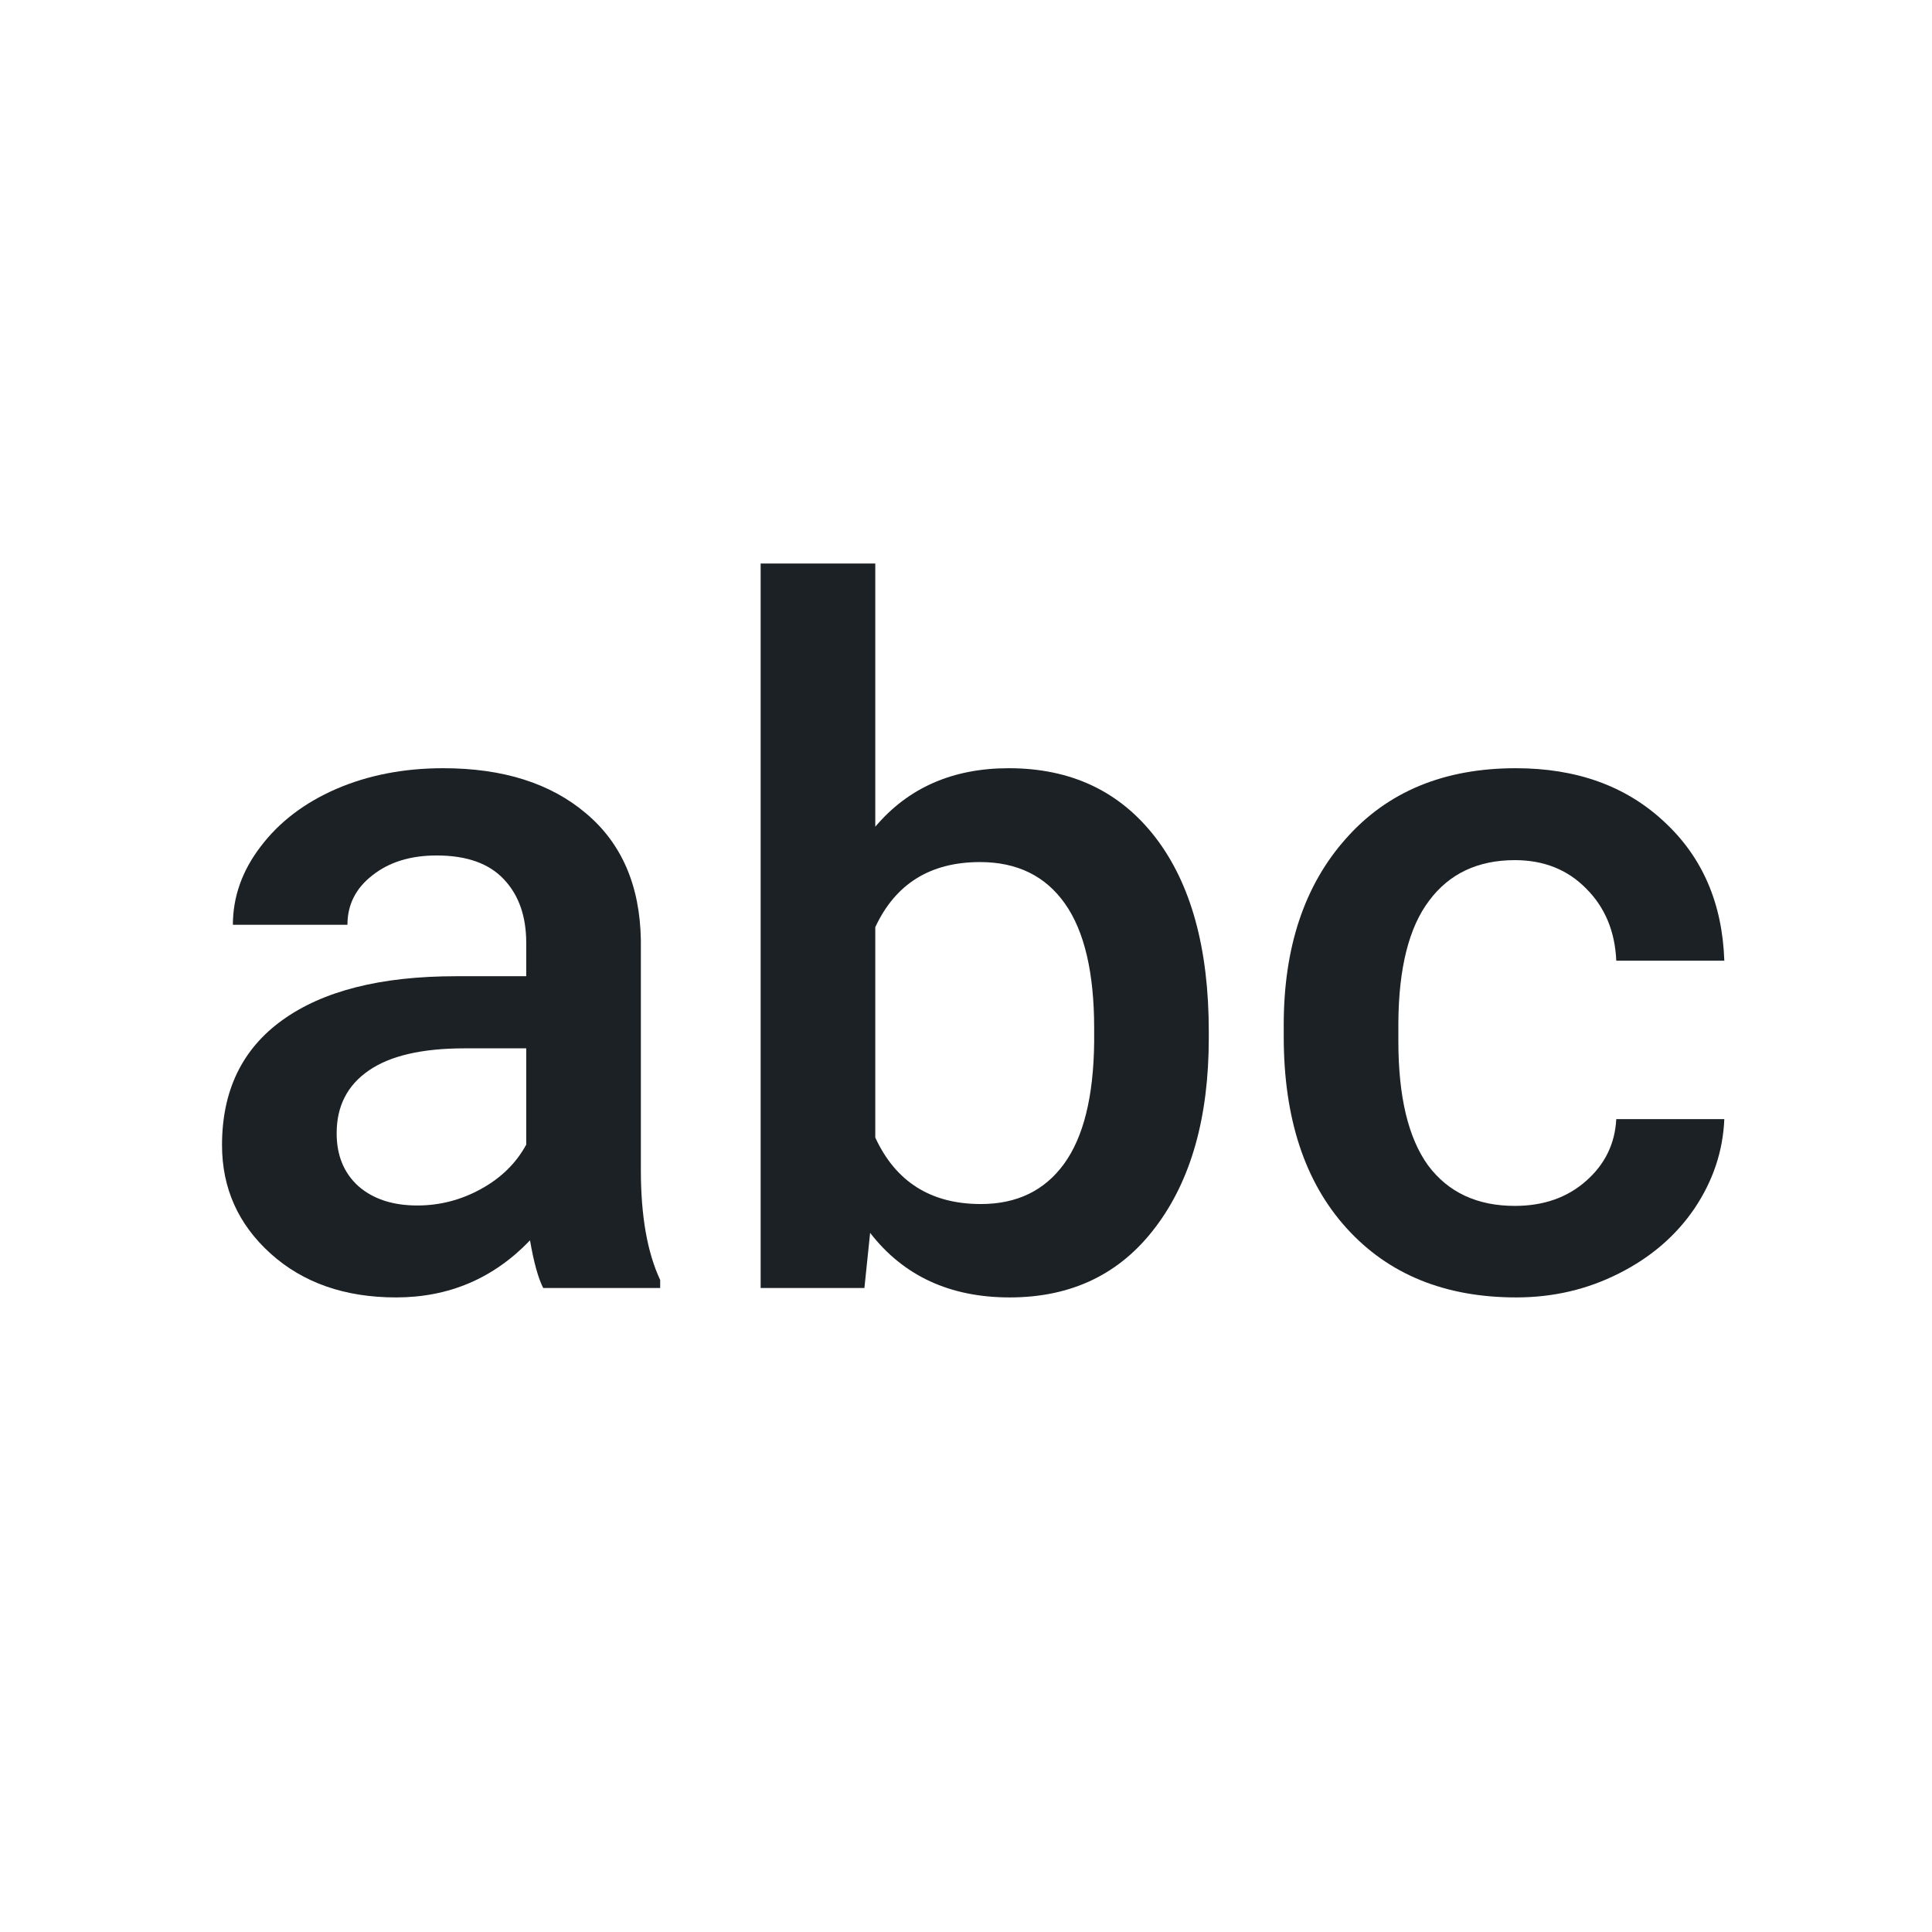 <svg width="24" height="24" viewBox="0 0 24 24" fill="none" xmlns="http://www.w3.org/2000/svg">
<path d="M6.748 16C6.686 15.879 6.631 15.682 6.584 15.408C6.131 15.881 5.576 16.117 4.92 16.117C4.283 16.117 3.764 15.935 3.361 15.572C2.959 15.209 2.758 14.76 2.758 14.225C2.758 13.549 3.008 13.031 3.508 12.672C4.012 12.309 4.73 12.127 5.664 12.127H6.537V11.711C6.537 11.383 6.445 11.121 6.262 10.926C6.078 10.727 5.799 10.627 5.424 10.627C5.1 10.627 4.834 10.709 4.627 10.873C4.42 11.033 4.316 11.238 4.316 11.488H2.893C2.893 11.141 3.008 10.816 3.238 10.516C3.469 10.211 3.781 9.973 4.176 9.801C4.574 9.629 5.018 9.543 5.506 9.543C6.248 9.543 6.84 9.73 7.281 10.105C7.723 10.477 7.949 11 7.961 11.676V14.535C7.961 15.105 8.041 15.56 8.201 15.9V16H6.748ZM5.184 14.975C5.465 14.975 5.729 14.906 5.975 14.77C6.225 14.633 6.412 14.449 6.537 14.219V13.023H5.77C5.242 13.023 4.846 13.115 4.58 13.299C4.314 13.482 4.182 13.742 4.182 14.078C4.182 14.352 4.271 14.57 4.451 14.734C4.635 14.895 4.879 14.975 5.184 14.975Z" fill="#1C2125"/>
<path d="M15.016 12.895C15.016 13.879 14.795 14.662 14.354 15.244C13.916 15.826 13.312 16.117 12.543 16.117C11.801 16.117 11.223 15.85 10.809 15.315L10.738 16H9.449V7H10.873V10.27C11.283 9.785 11.836 9.543 12.531 9.543C13.305 9.543 13.912 9.83 14.354 10.404C14.795 10.979 15.016 11.781 15.016 12.812V12.895ZM13.592 12.771C13.592 12.084 13.471 11.568 13.229 11.225C12.986 10.881 12.635 10.709 12.174 10.709C11.557 10.709 11.123 10.979 10.873 11.518V14.131C11.127 14.682 11.565 14.957 12.185 14.957C12.631 14.957 12.975 14.791 13.217 14.459C13.459 14.127 13.584 13.625 13.592 12.953V12.771Z" fill="#1C2125"/>
<path d="M18.818 14.98C19.174 14.98 19.469 14.877 19.703 14.67C19.938 14.463 20.062 14.207 20.078 13.902H21.42C21.404 14.297 21.281 14.666 21.051 15.01C20.82 15.35 20.508 15.619 20.113 15.818C19.719 16.018 19.293 16.117 18.836 16.117C17.949 16.117 17.246 15.83 16.727 15.256C16.207 14.682 15.947 13.889 15.947 12.877V12.73C15.947 11.766 16.205 10.994 16.721 10.416C17.236 9.834 17.939 9.543 18.83 9.543C19.584 9.543 20.197 9.764 20.67 10.205C21.146 10.643 21.396 11.219 21.42 11.934H20.078C20.062 11.57 19.938 11.271 19.703 11.037C19.473 10.803 19.178 10.685 18.818 10.685C18.357 10.685 18.002 10.854 17.752 11.19C17.502 11.521 17.375 12.027 17.371 12.707V12.935C17.371 13.623 17.494 14.137 17.74 14.477C17.99 14.812 18.35 14.98 18.818 14.98Z" fill="#1C2125"/>
</svg>
